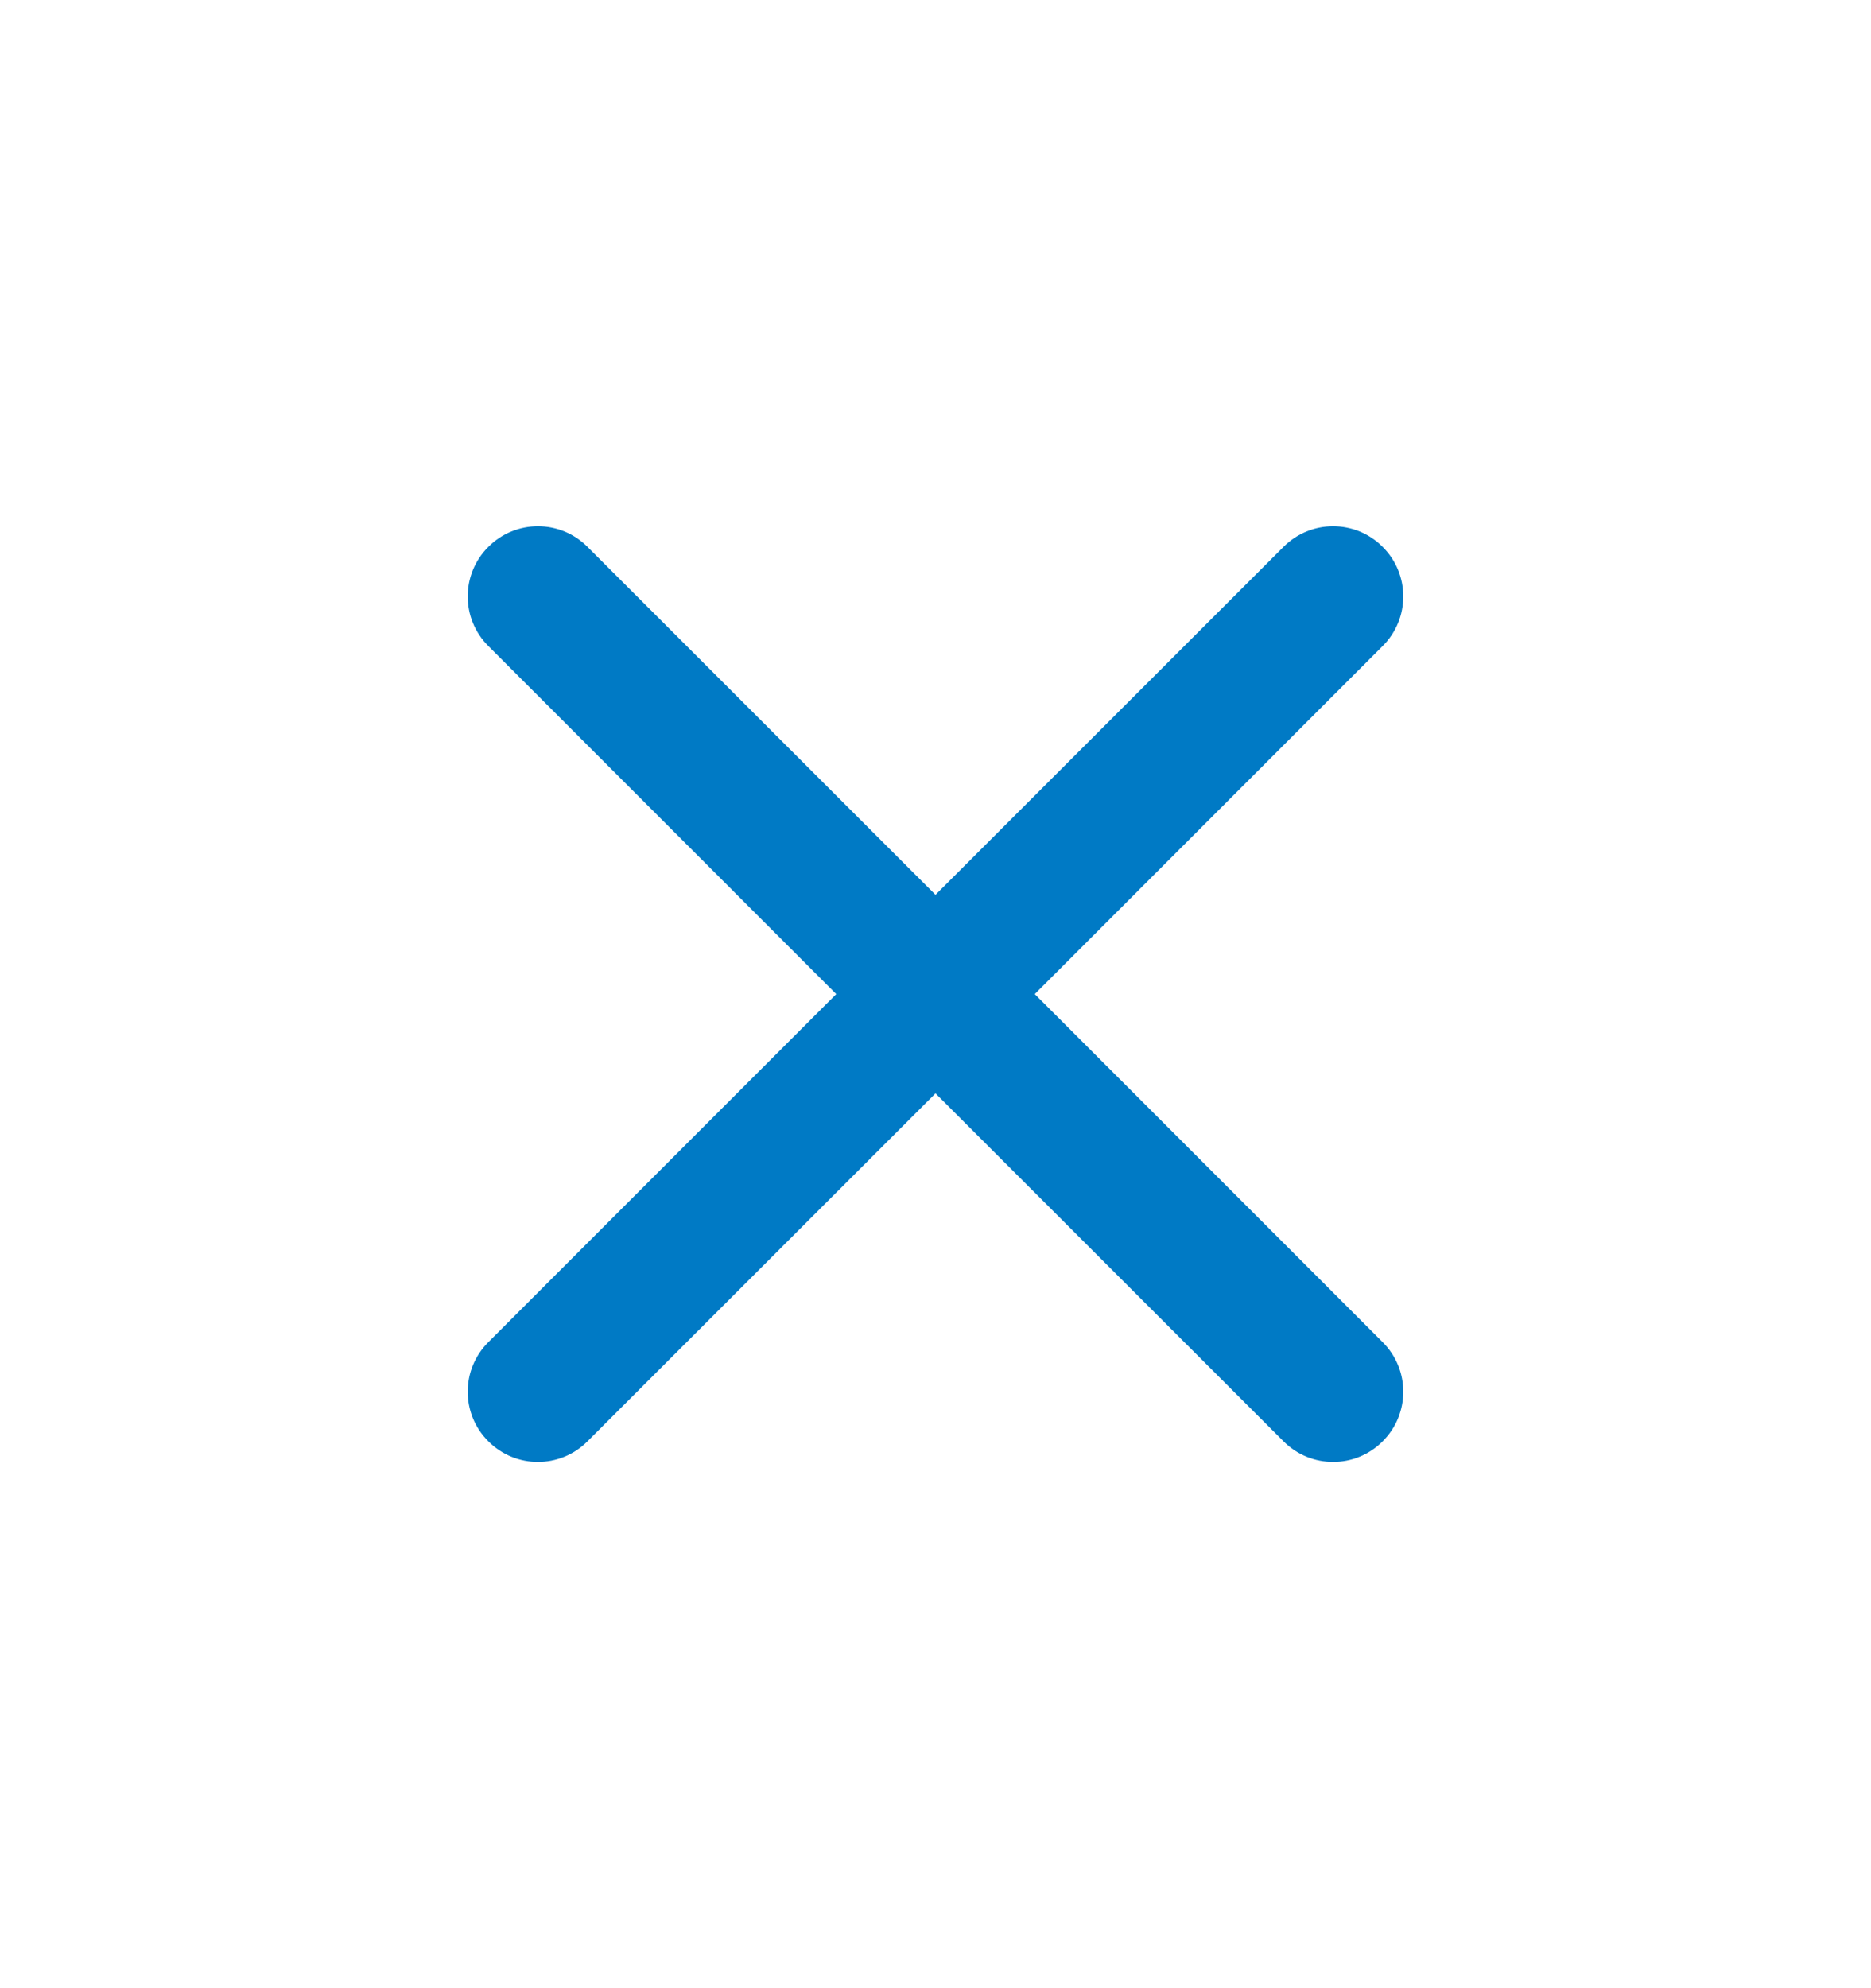 <svg width="16" height="17" viewBox="0 0 16 17" fill="none" xmlns="http://www.w3.org/2000/svg">
<path d="M5.024 4.676C4.79 4.441 4.41 4.441 4.176 4.676C3.941 4.91 3.941 5.29 4.176 5.524L7.151 8.5L4.176 11.476C3.941 11.71 3.941 12.09 4.176 12.324C4.41 12.559 4.79 12.559 5.024 12.324L8 9.349L10.976 12.324C11.21 12.559 11.59 12.559 11.824 12.324C12.059 12.09 12.059 11.71 11.824 11.476L8.849 8.5L11.824 5.524C12.059 5.29 12.059 4.91 11.824 4.676C11.59 4.441 11.21 4.441 10.976 4.676L8 7.651L5.024 4.676Z" fill="#007AC5"/>
</svg>
